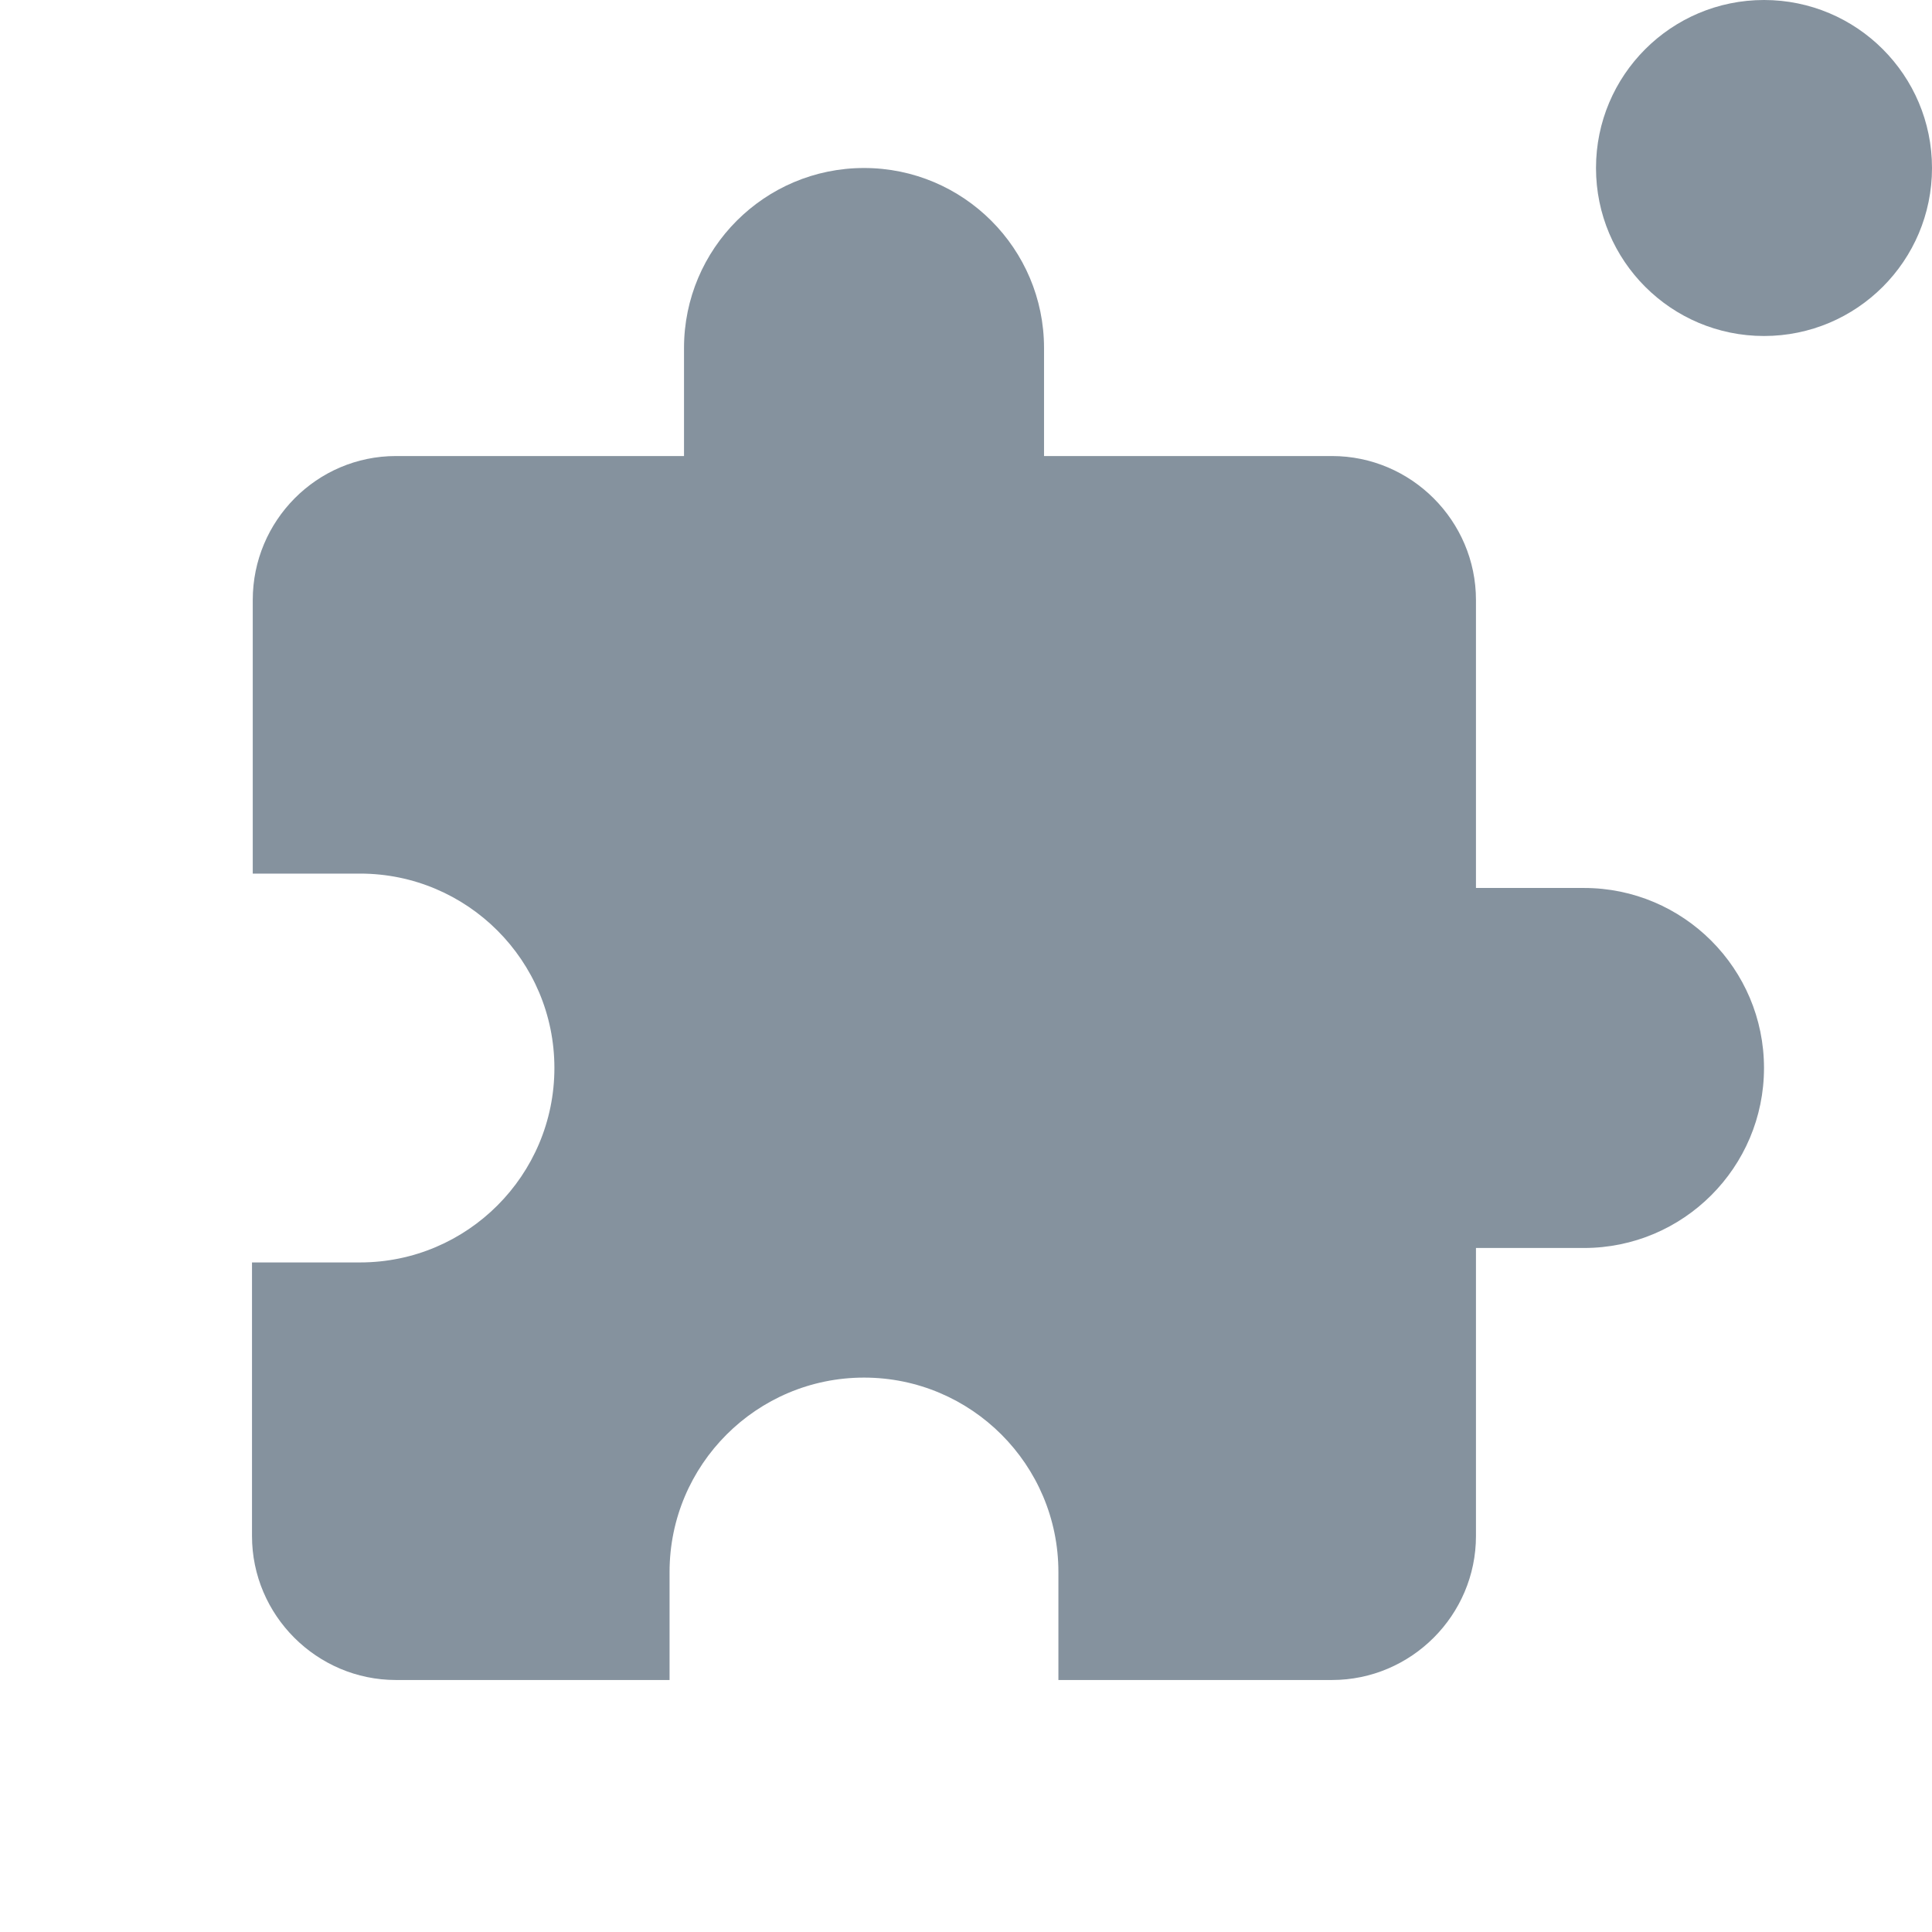 <svg width="23" height="23" viewBox="0 0 23 23" fill="none" xmlns="http://www.w3.org/2000/svg">
<path d="M18.857 10.571H17.571V7.143C17.571 6.2 16.8 5.429 15.857 5.429H12.429V4.143C12.429 2.96 11.469 2 10.286 2C9.103 2 8.143 2.96 8.143 4.143V5.429H4.714C3.771 5.429 3.009 6.2 3.009 7.143V10.4H4.286C5.563 10.4 6.6 11.437 6.6 12.714C6.6 13.991 5.563 15.029 4.286 15.029H3V18.286C3 19.229 3.771 20 4.714 20H7.971V18.714C7.971 17.437 9.009 16.4 10.286 16.4C11.563 16.4 12.6 17.437 12.6 18.714V20H15.857C16.8 20 17.571 19.229 17.571 18.286V14.857H18.857C20.04 14.857 21 13.897 21 12.714C21 11.531 20.04 10.571 18.857 10.571Z" fill="#85929E"/>
<circle cx="21" cy="2" r="2" fill="#85929E"/>
</svg>
